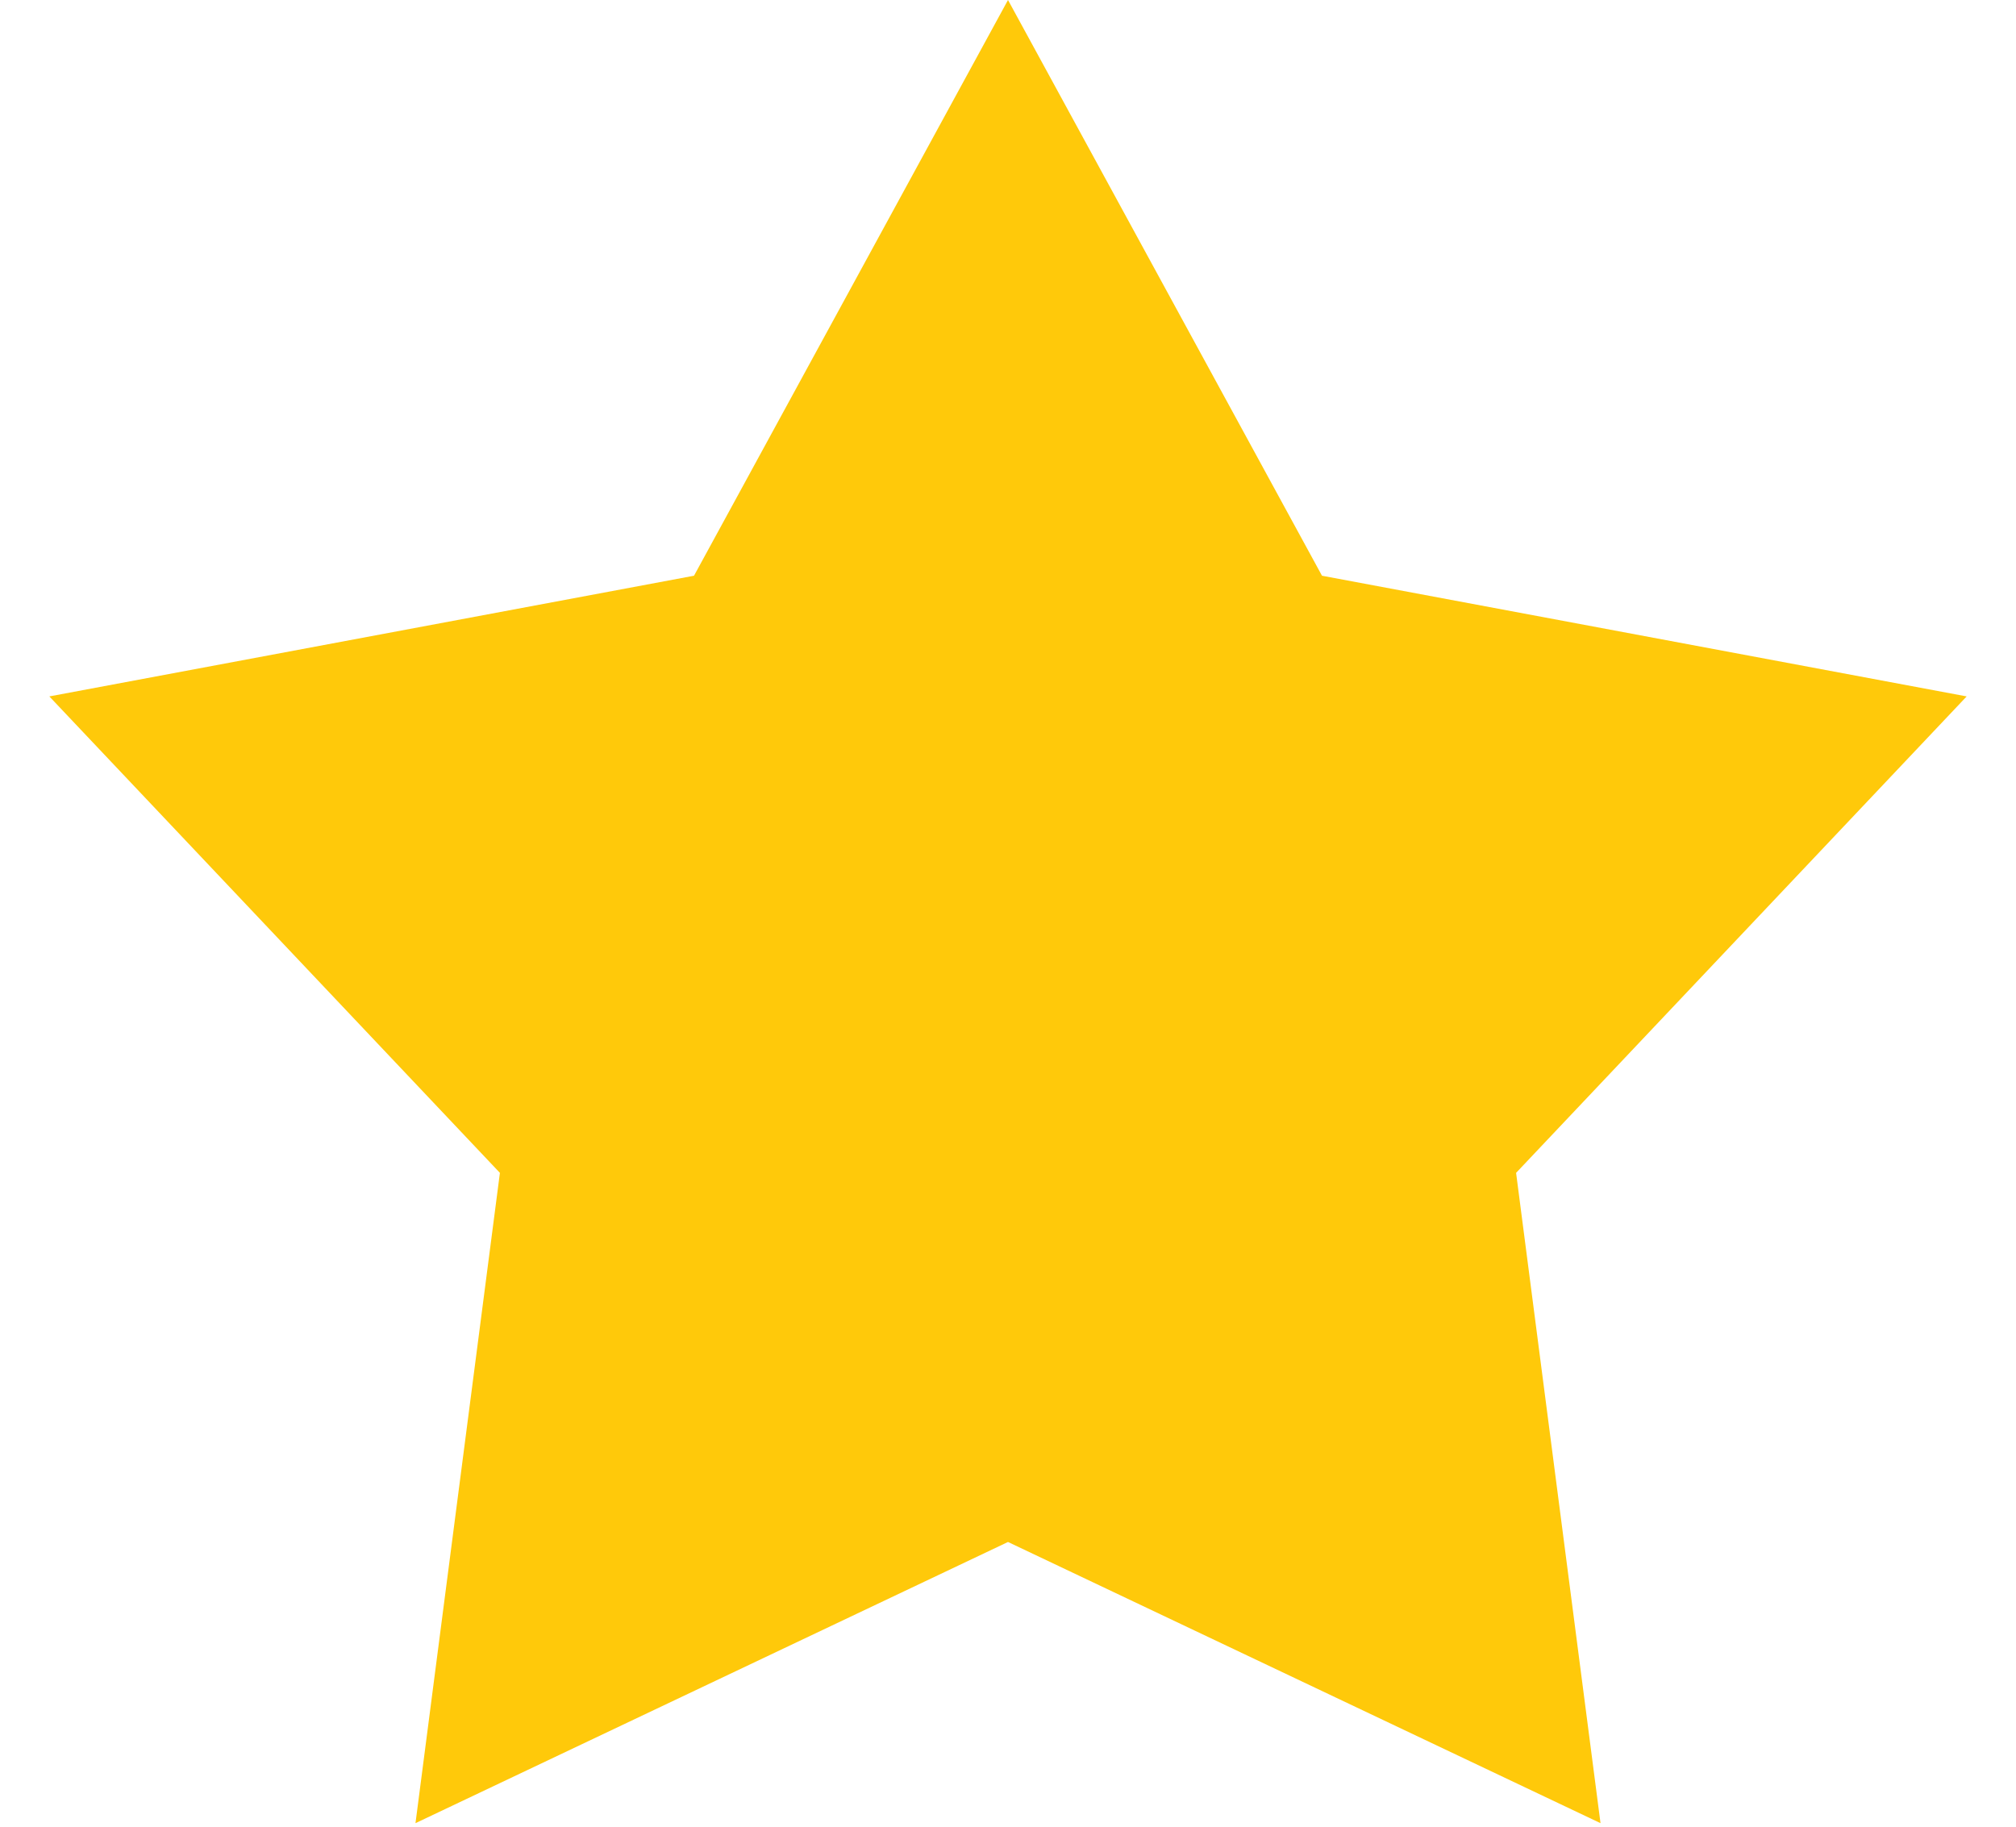 <svg width="32" height="29" viewBox="0 0 32 29" fill="none" xmlns="http://www.w3.org/2000/svg">
<path d="M16 0L20.984 9.14L31.217 11.056L24.065 18.62L25.405 28.944L16 24.48L6.595 28.944L7.935 18.62L0.783 11.056L11.016 9.14L16 0Z" fill="#FFC90A"/>
</svg>
